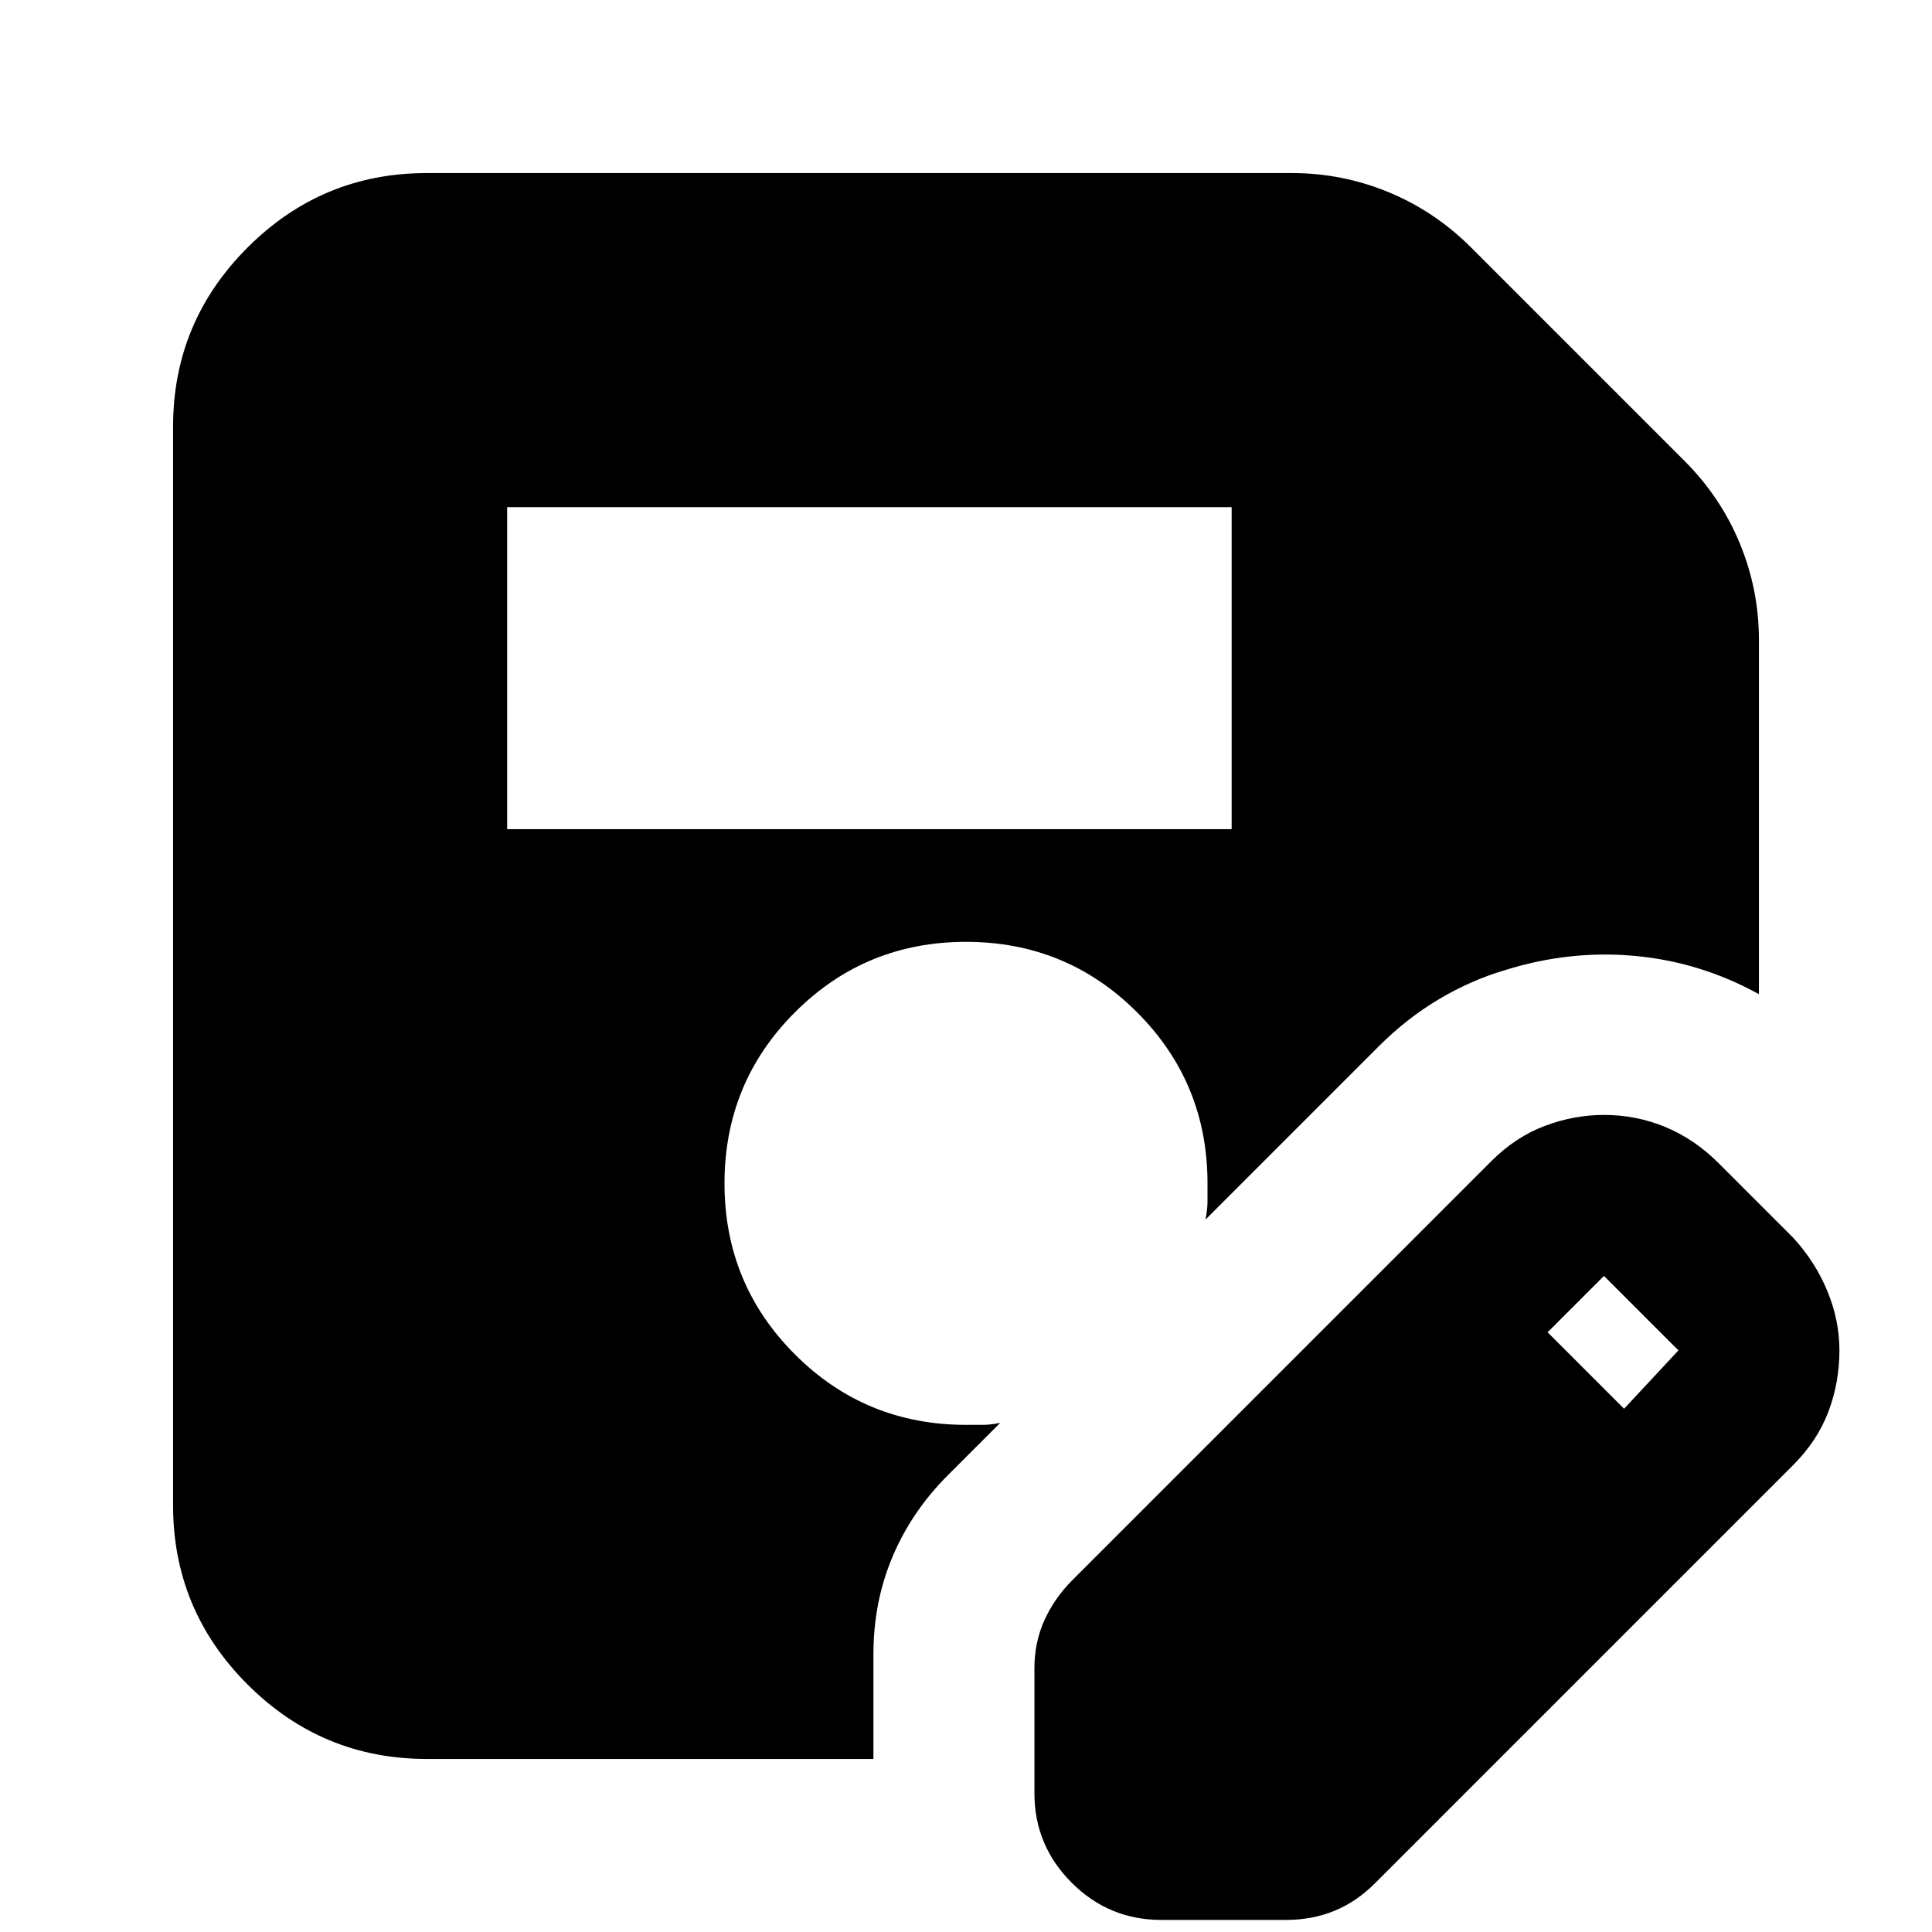 <svg xmlns="http://www.w3.org/2000/svg" height="24" viewBox="0 -960 960 960" width="24"><path d="M252-548h360v-160H252v160ZM434-86H212q-52 0-89-37t-37-89v-536q0-52 37-89t89-37h430q25 0 48 9.5t41 27.5l106 106q18 18 27.5 41t9.5 48v176q-29-16-61.5-19t-64.5 7q-17 5-33 14.5T685-440l-86 86q1-5 1-9v-9q0-50-35-85t-85-35q-50 0-85 35t-35 85q0 50 35 85t85 35h8.5q3.5 0 8.5-1l-26 26q-18 18-27.5 40.5T434-138v52Zm80 17v-62q0-13 5-24t14-20l208-208q12-12 26.5-17.5T797-406q16 0 30.5 6t26.5 18l37 37q11 12 17 26.5t6 29.5q0 16-5.5 30.5T891-232L683-24q-9 9-20 13.5T639-6h-62q-26 0-44.5-18.5T514-69Zm293-191 27-29-37-37-28 28 38 38Z"/></svg>
